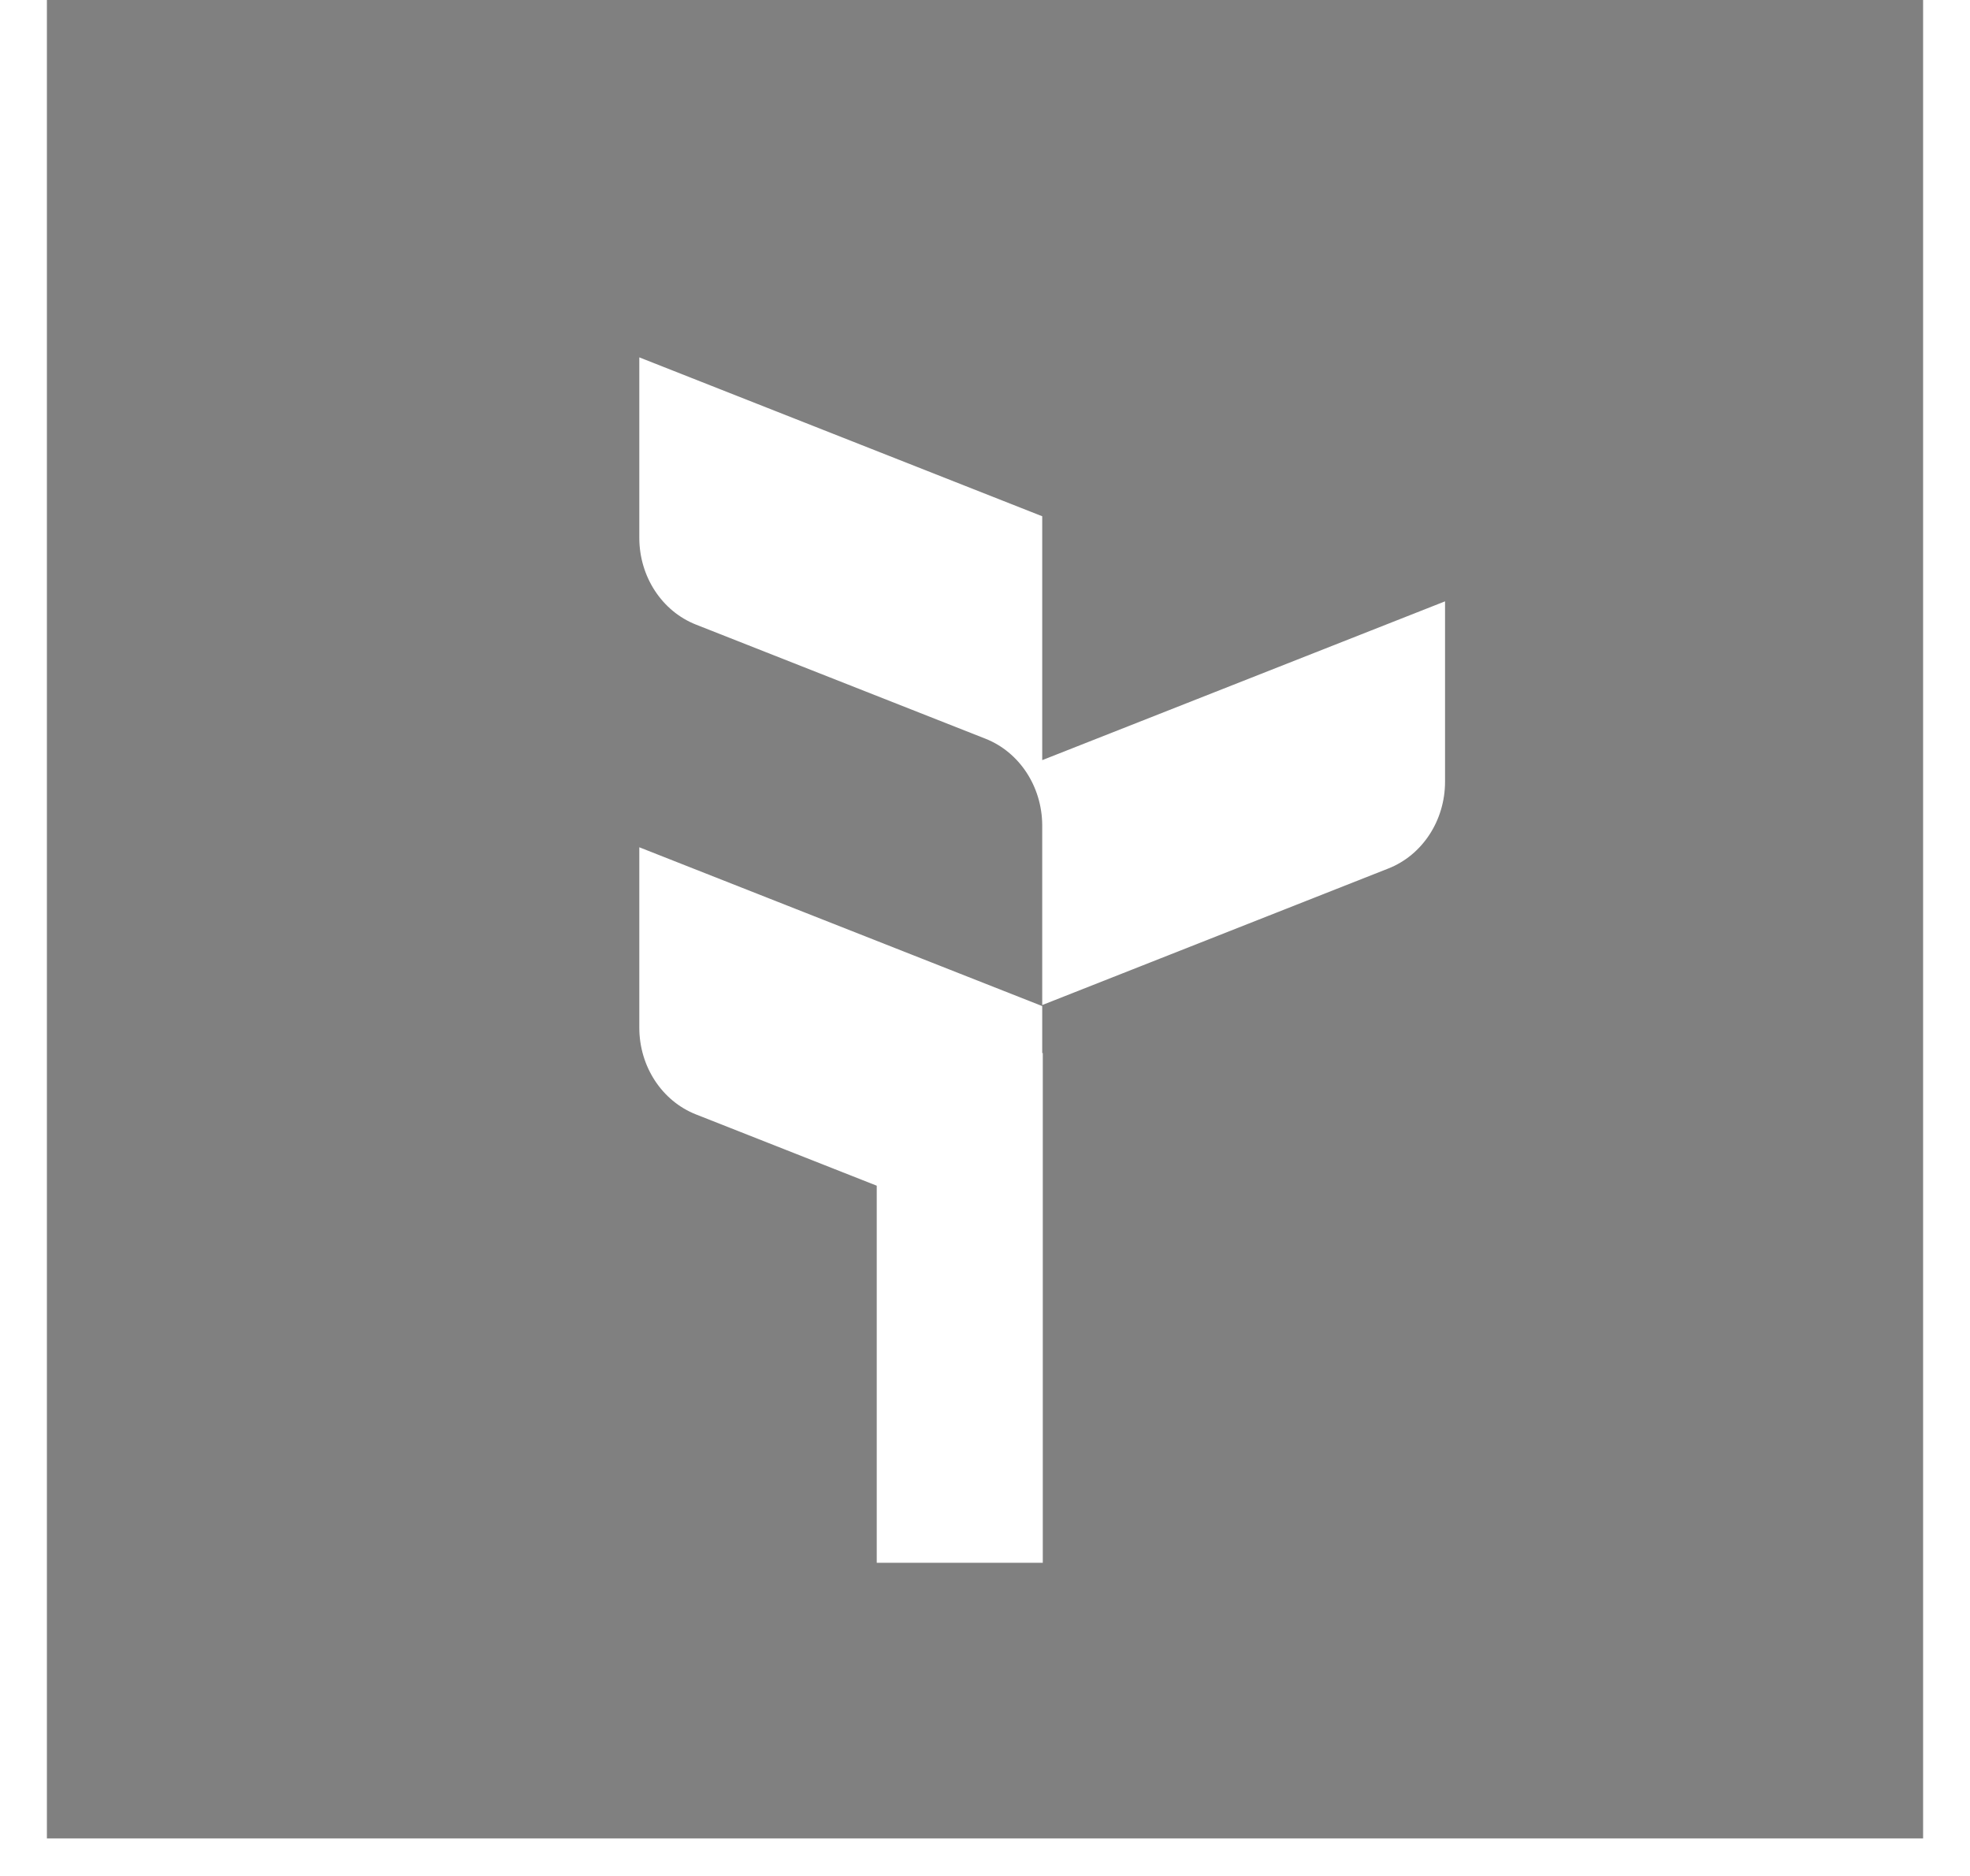 <svg width="21" height="20" viewBox="0 0 21 20" fill="none" xmlns="http://www.w3.org/2000/svg">
<path fill-rule="evenodd" clip-rule="evenodd" d="M20.5 -0.4H0.5V19.6H20.5V-0.4ZM11.11 5.504V8.104L15.404 6.411V8.334C15.404 8.747 15.163 9.116 14.8 9.259L11.11 10.715V8.795C11.107 8.385 10.867 8.019 10.506 7.876L7.419 6.659C7.056 6.516 6.815 6.147 6.815 5.734V3.81L11.11 5.504ZM11.11 10.726V11.227H11.116V16.661H9.346V12.641L7.419 11.881C7.056 11.738 6.815 11.369 6.815 10.957V9.033L11.11 10.726Z" fill="#808080"/>
</svg>
